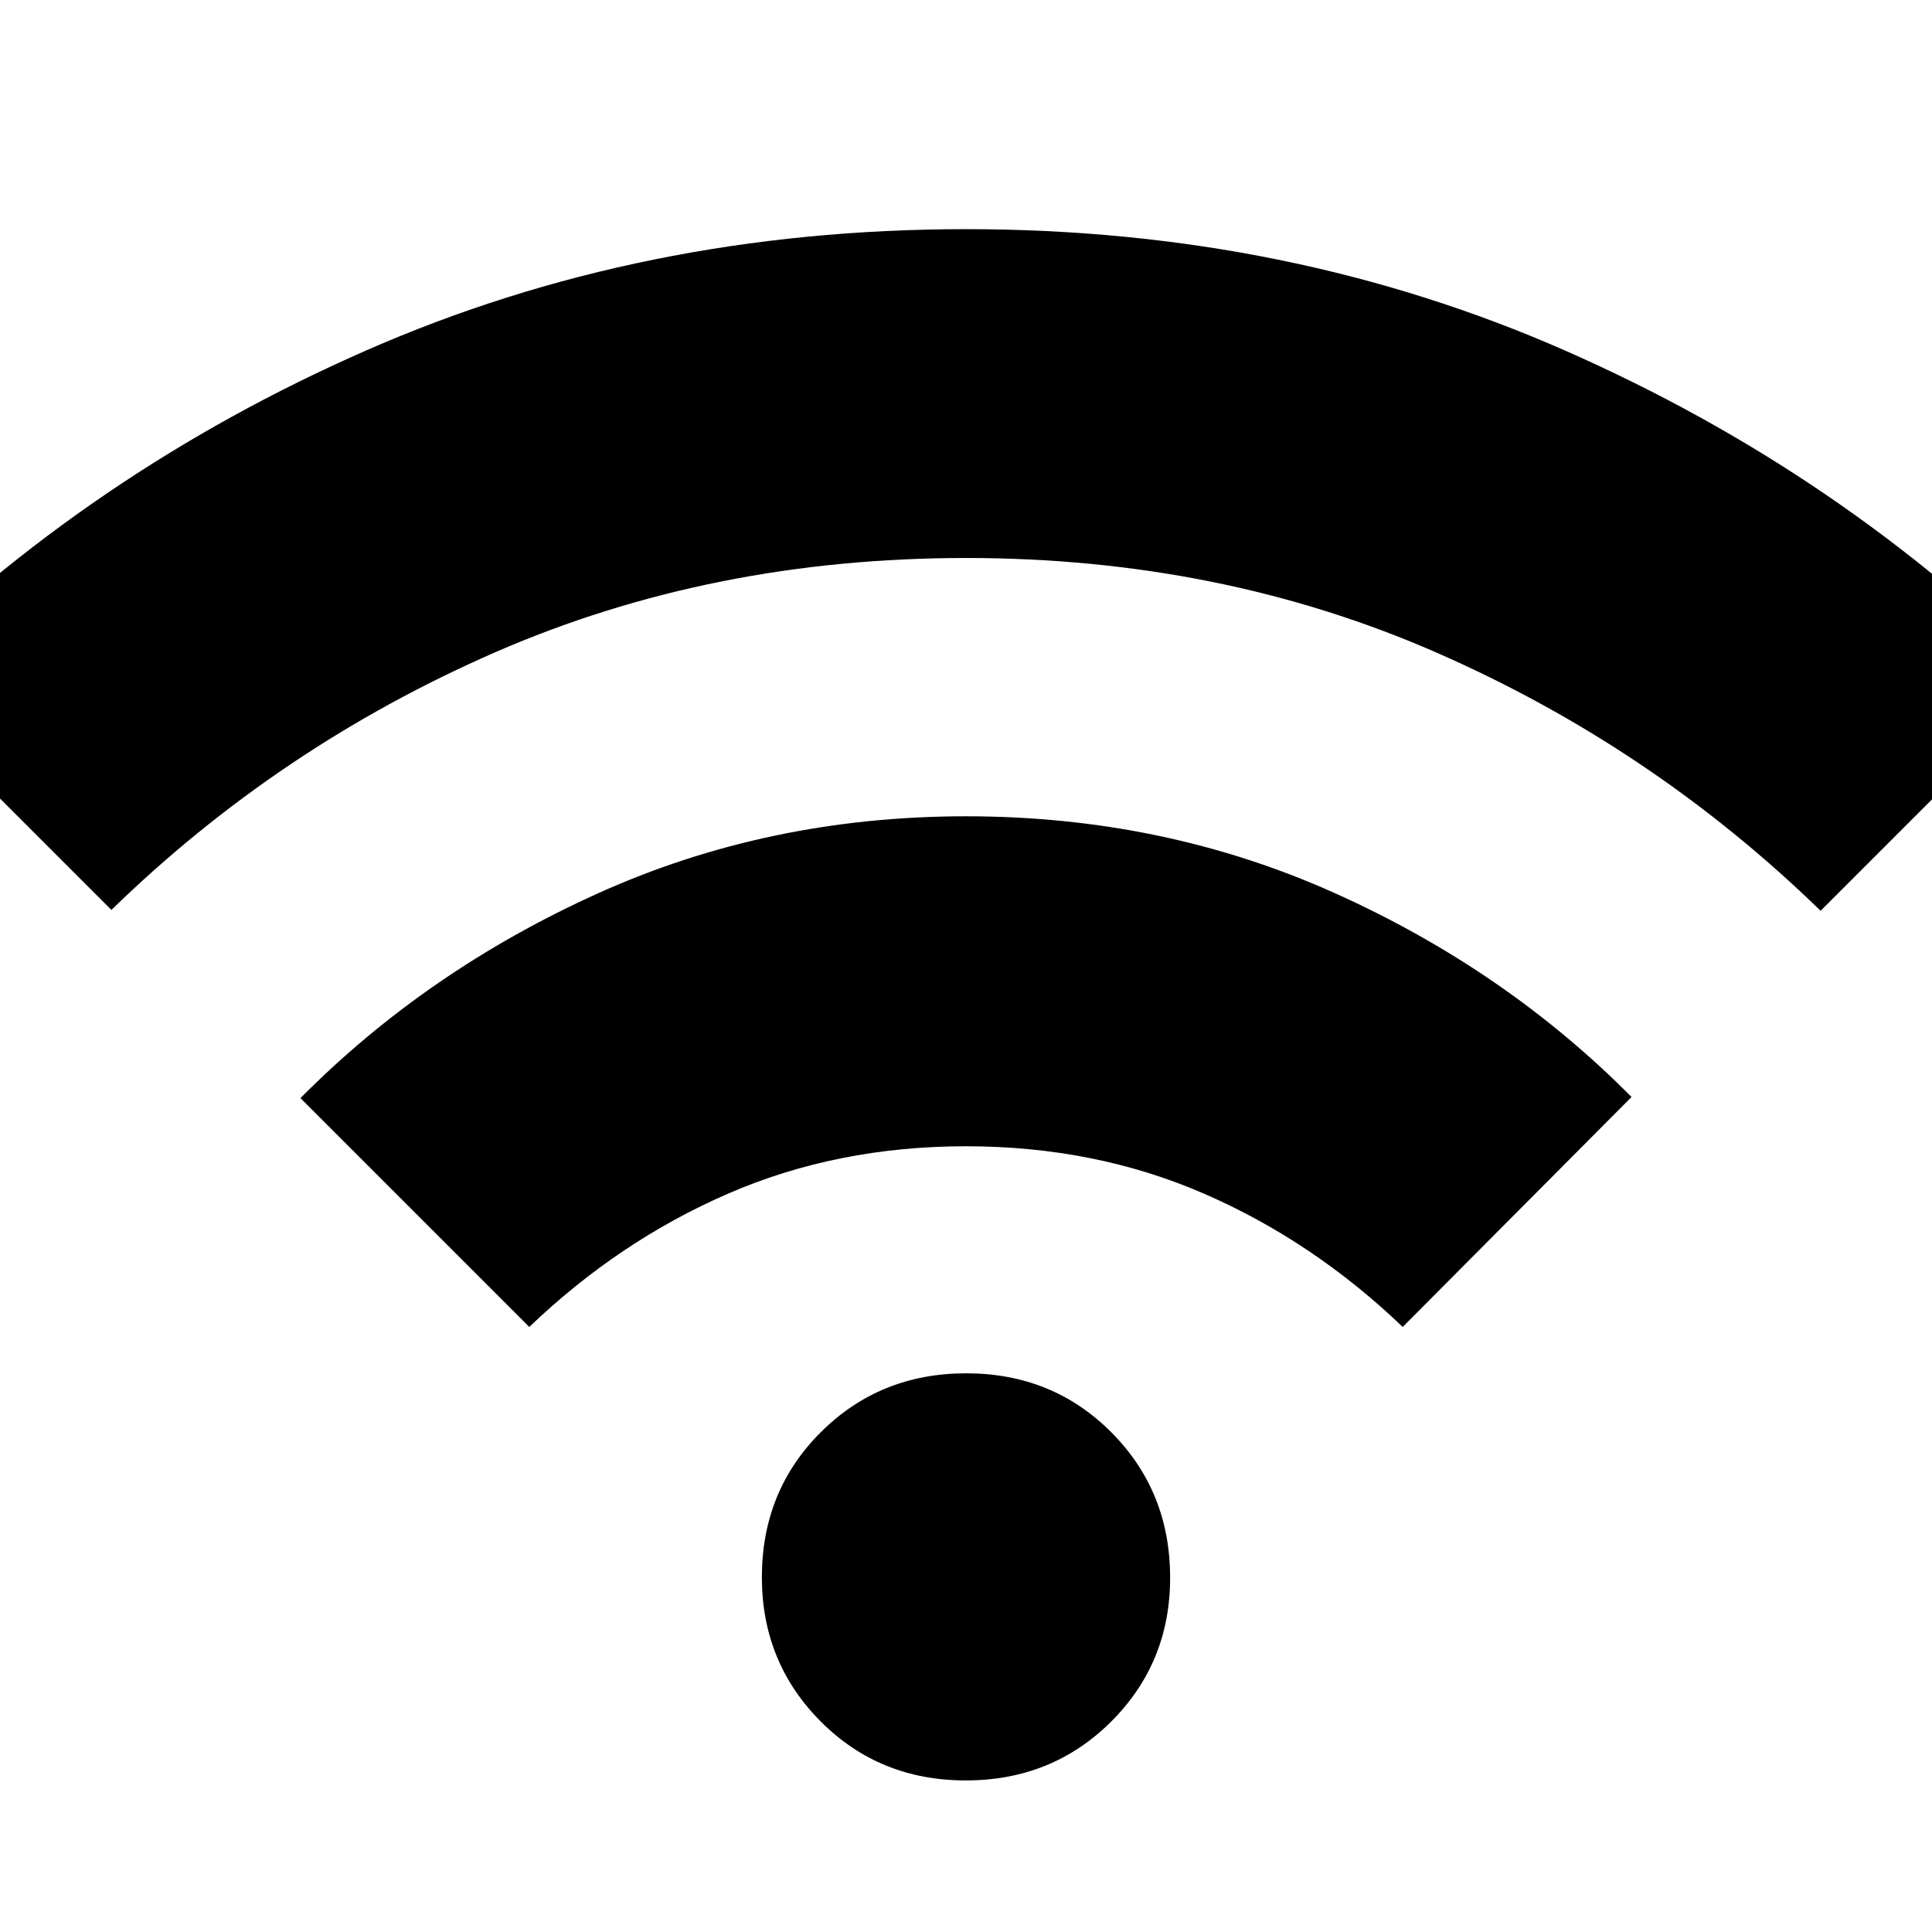<svg xmlns="http://www.w3.org/2000/svg" height="24" viewBox="0 -960 960 960" width="24"><path d="M479.89-75.31q-42.89 0-72.11-29.33-29.21-29.33-29.21-71.65 0-42.89 29.33-72.1 29.33-29.22 72.21-29.22 42.89 0 72.11 29.33 29.21 29.33 29.21 72.22 0 42.32-29.33 71.54-29.33 29.21-72.21 29.21ZM263-300.65l-113.7-113.7q62.74-63.3 147.64-101.67 84.89-38.37 183.06-38.37t183.06 38.09q84.9 38.08 147.64 101.39L697-300.65q-44.55-42.68-98.75-66.23-54.21-23.55-118.25-23.55-64.04 0-118.25 23.55-54.2 23.55-98.75 66.23ZM55.35-507.87-58.91-622.13Q44.44-725.48 181.81-785.8 319.17-846.13 480-846.13q160.83 0 298.19 60.54 137.37 60.55 240.72 163.89L904.65-507.43q-83.61-81.35-190.93-128.33Q606.39-682.74 480-682.74t-233.72 46.76Q138.96-589.22 55.35-507.87Z"/></svg>